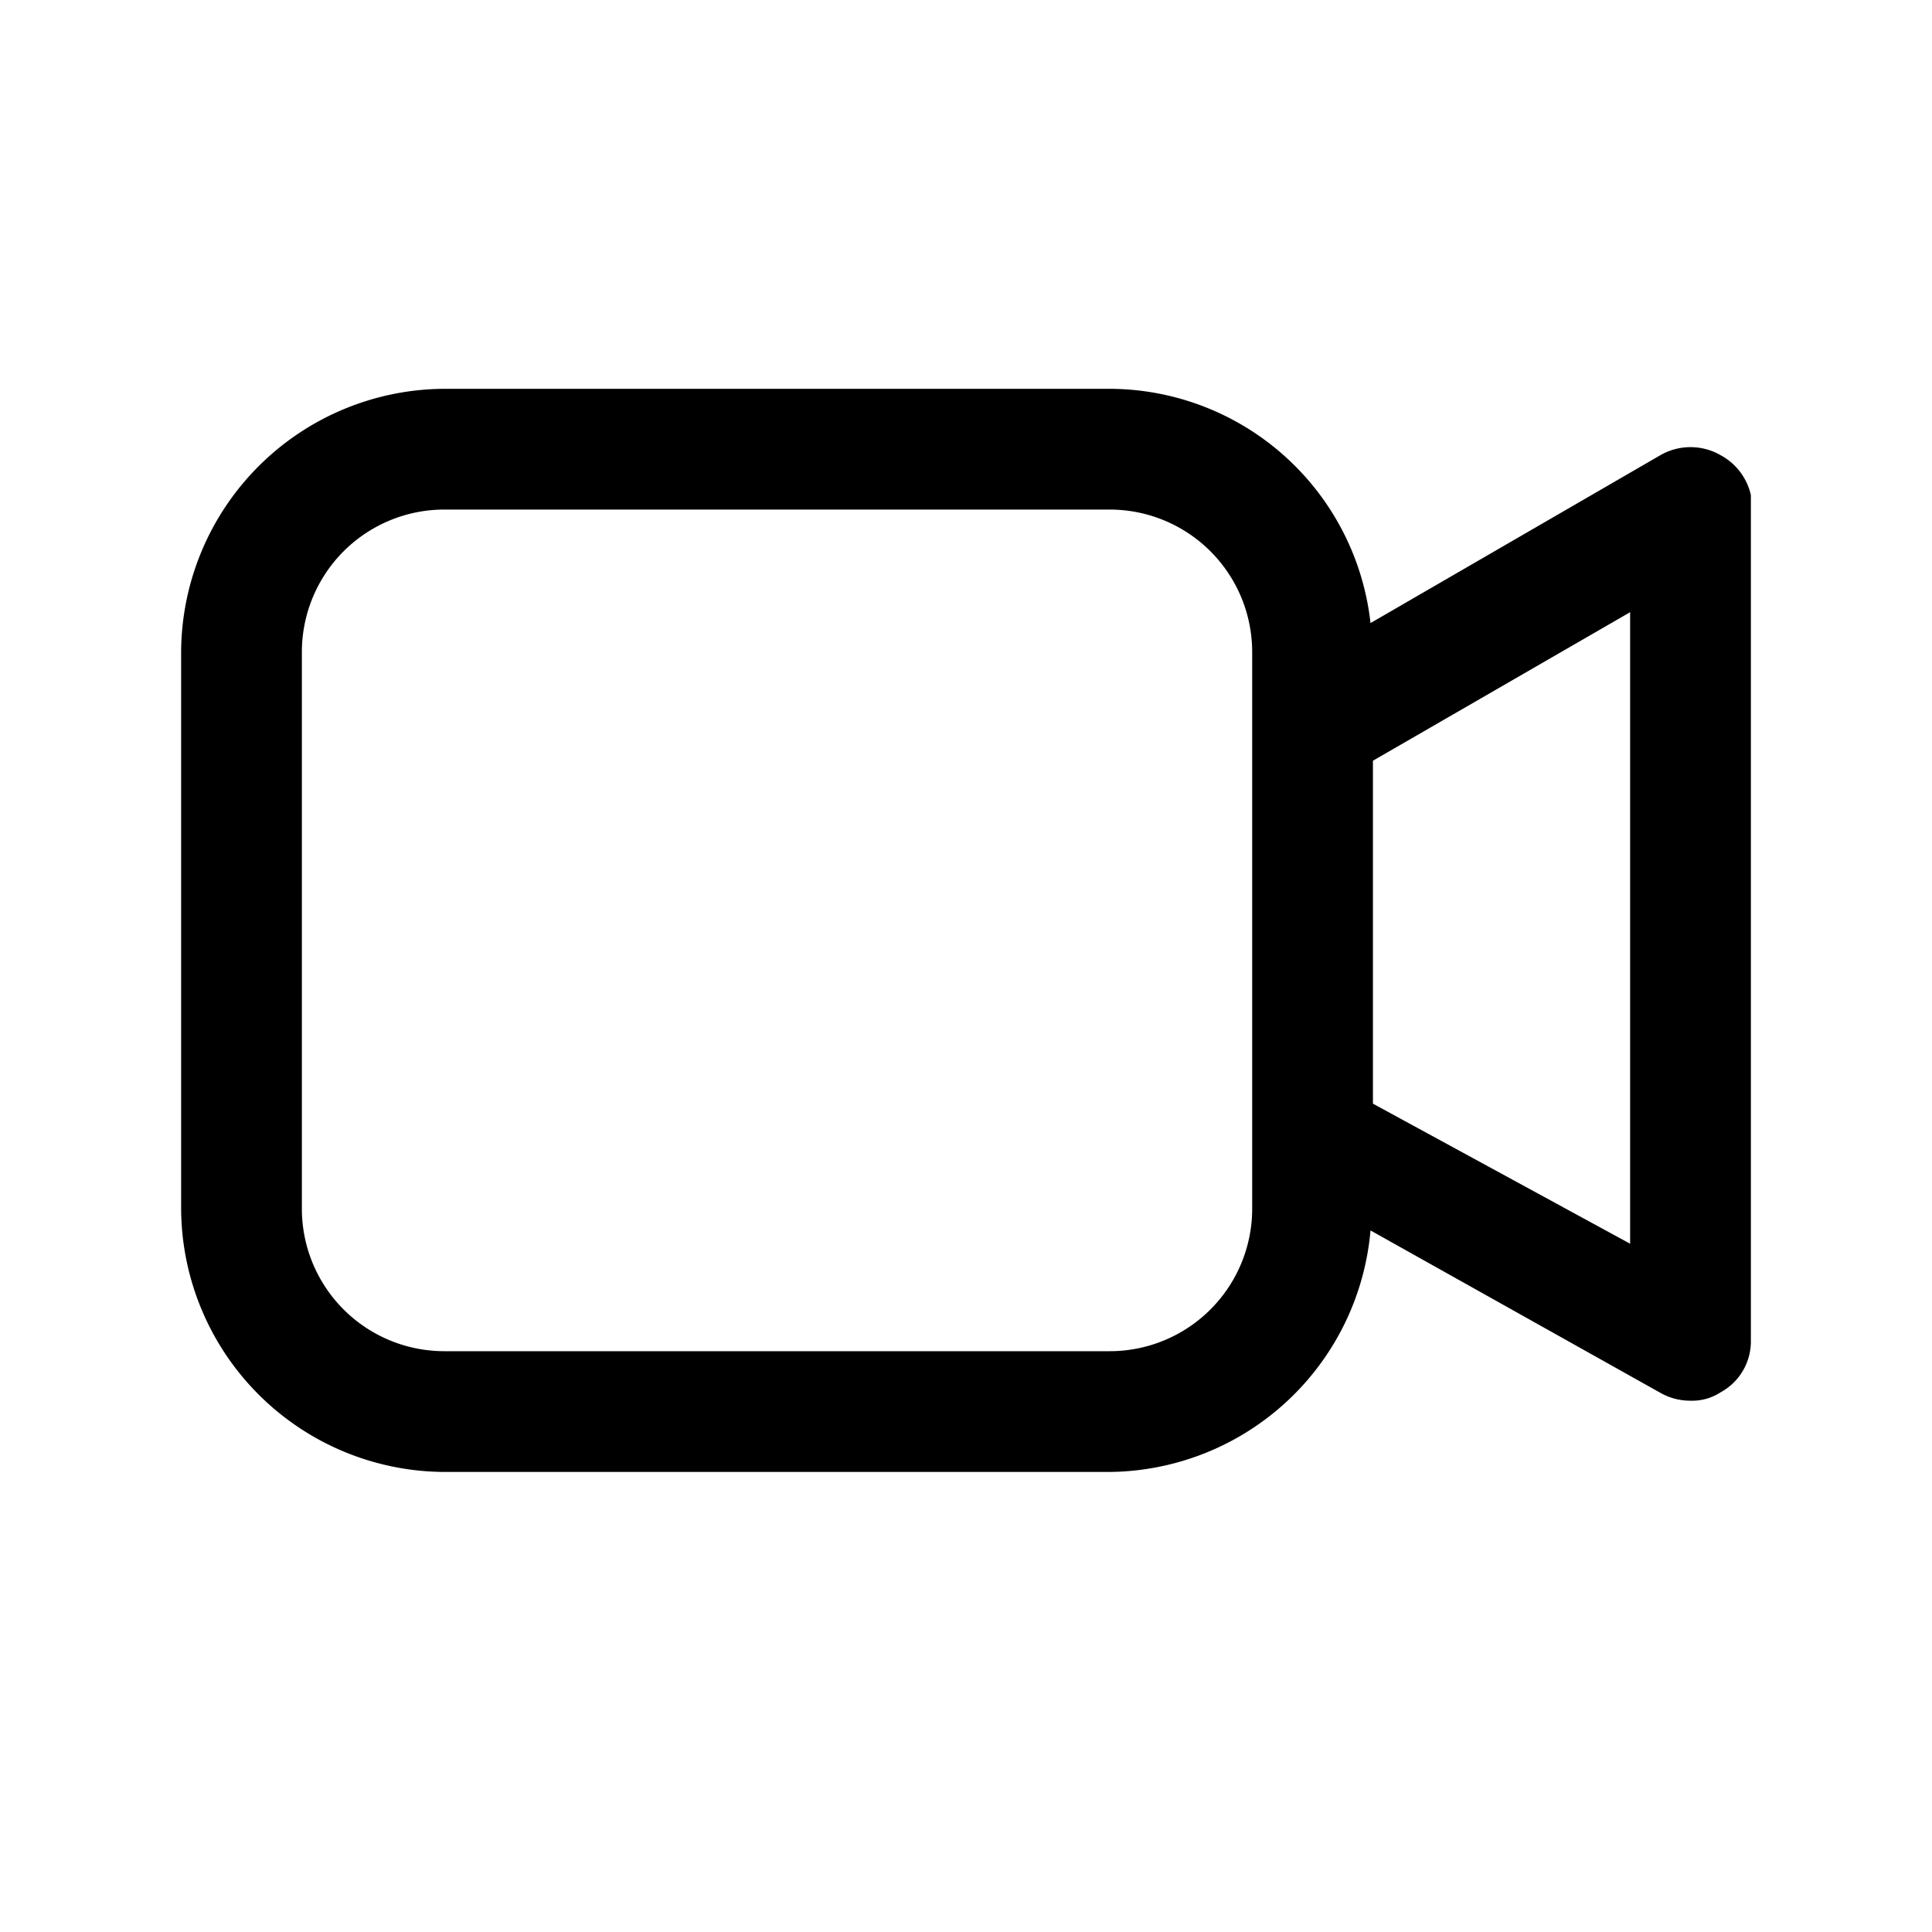 <svg id="Ebene_1" data-name="Ebene 1" xmlns="http://www.w3.org/2000/svg" viewBox="0 0 16 16"><path d="M14.25,3.77a.5.5,0,0,0-.5,0l-2.4,1.39A2.18,2.18,0,0,0,9.19,3.22H3.68A2.19,2.19,0,0,0,1.5,5.4V10a2.19,2.19,0,0,0,2.18,2.19H9.19a2.19,2.19,0,0,0,2.16-2l2.41,1.35a.5.5,0,0,0,.24.06.43.43,0,0,0,.25-.07.48.48,0,0,0,.25-.43v-7A.5.5,0,0,0,14.25,3.77ZM10.37,10a1.18,1.18,0,0,1-1.18,1.19H3.68A1.18,1.18,0,0,1,2.5,10V5.4A1.18,1.18,0,0,1,3.68,4.22H9.19A1.18,1.18,0,0,1,10.37,5.4Zm3.13.3L11.37,9.14V6.3L13.5,5.07Z"/></svg>